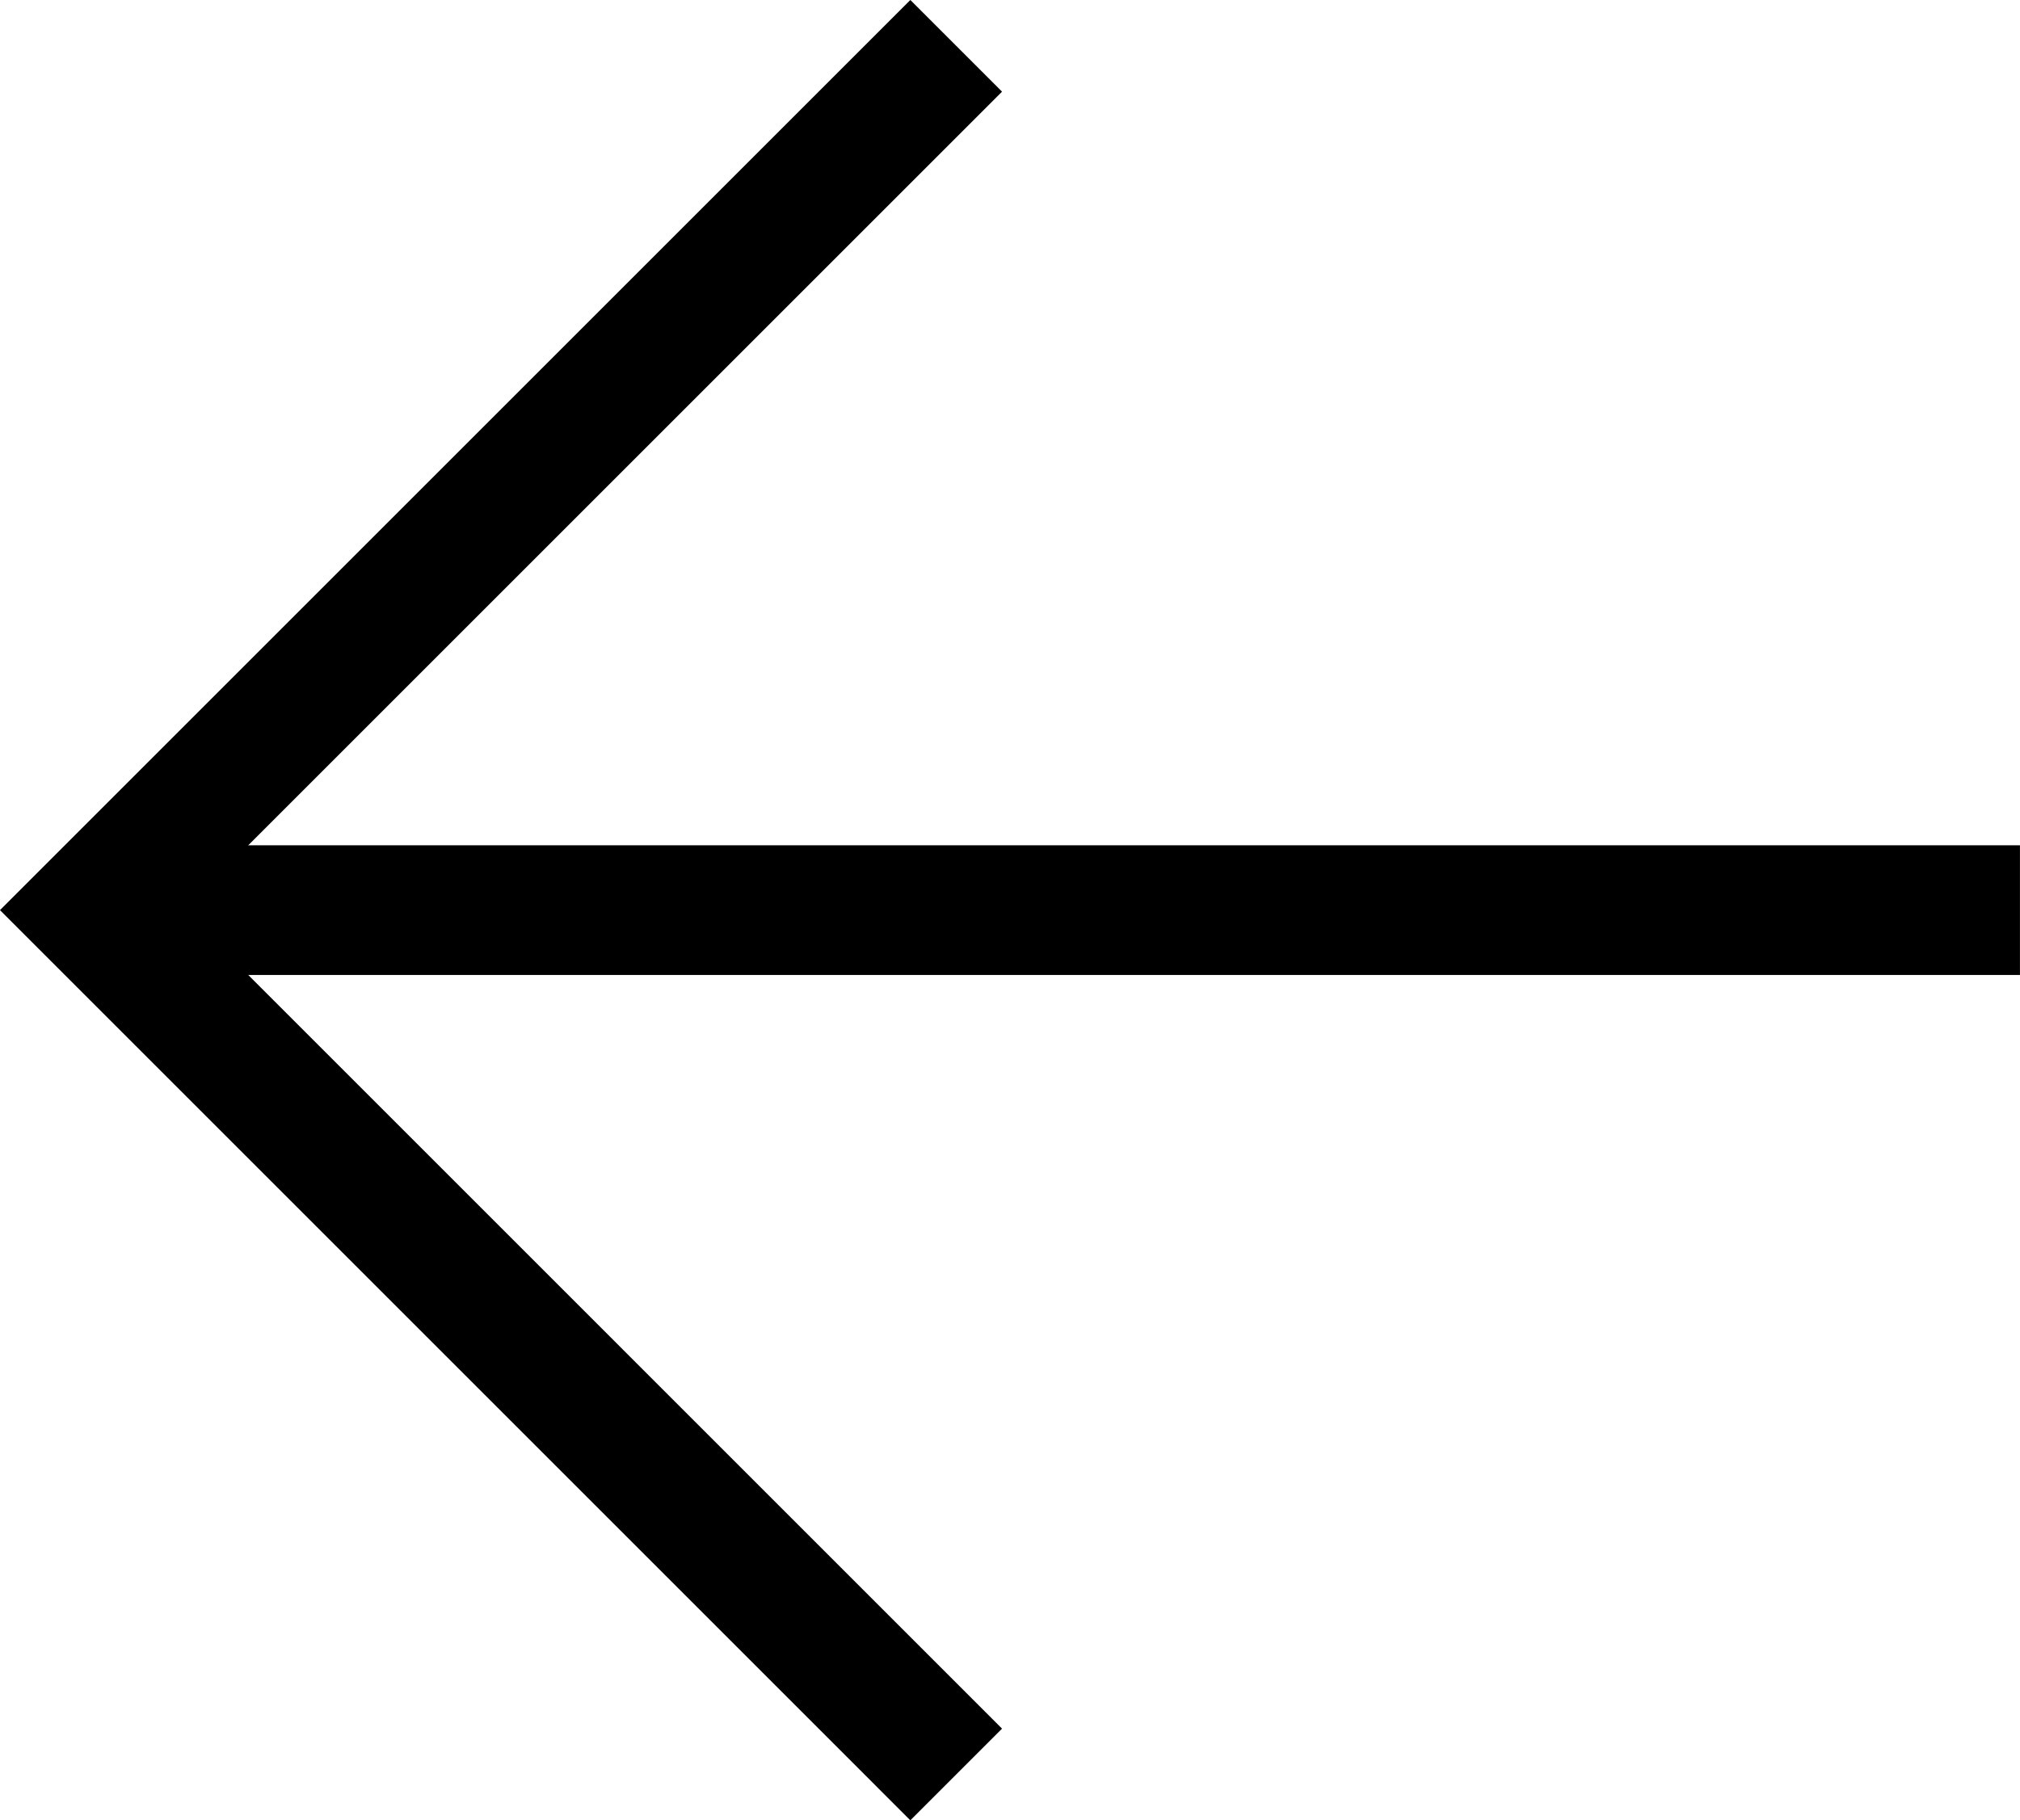 <svg xmlns="http://www.w3.org/2000/svg" width="46.731" height="42.121" viewBox="0 0 46.731 42.121">
  <g id="Icon_feather-arrow-right" data-name="Icon feather-arrow-right" transform="translate(2.121 2.121)">
    <path id="Path_428" data-name="Path 428" d="M41.123,0H0" transform="translate(1.986 18.939)" fill="none" stroke="#000" stroke-linecap="square" stroke-linejoin="round" stroke-width="3"/>
    <path id="Path_429" data-name="Path 429" d="M18.939,37.879,0,18.939,18.939,0" fill="none" stroke="#000" stroke-linecap="square" stroke-width="3"/>
  </g>
</svg>
